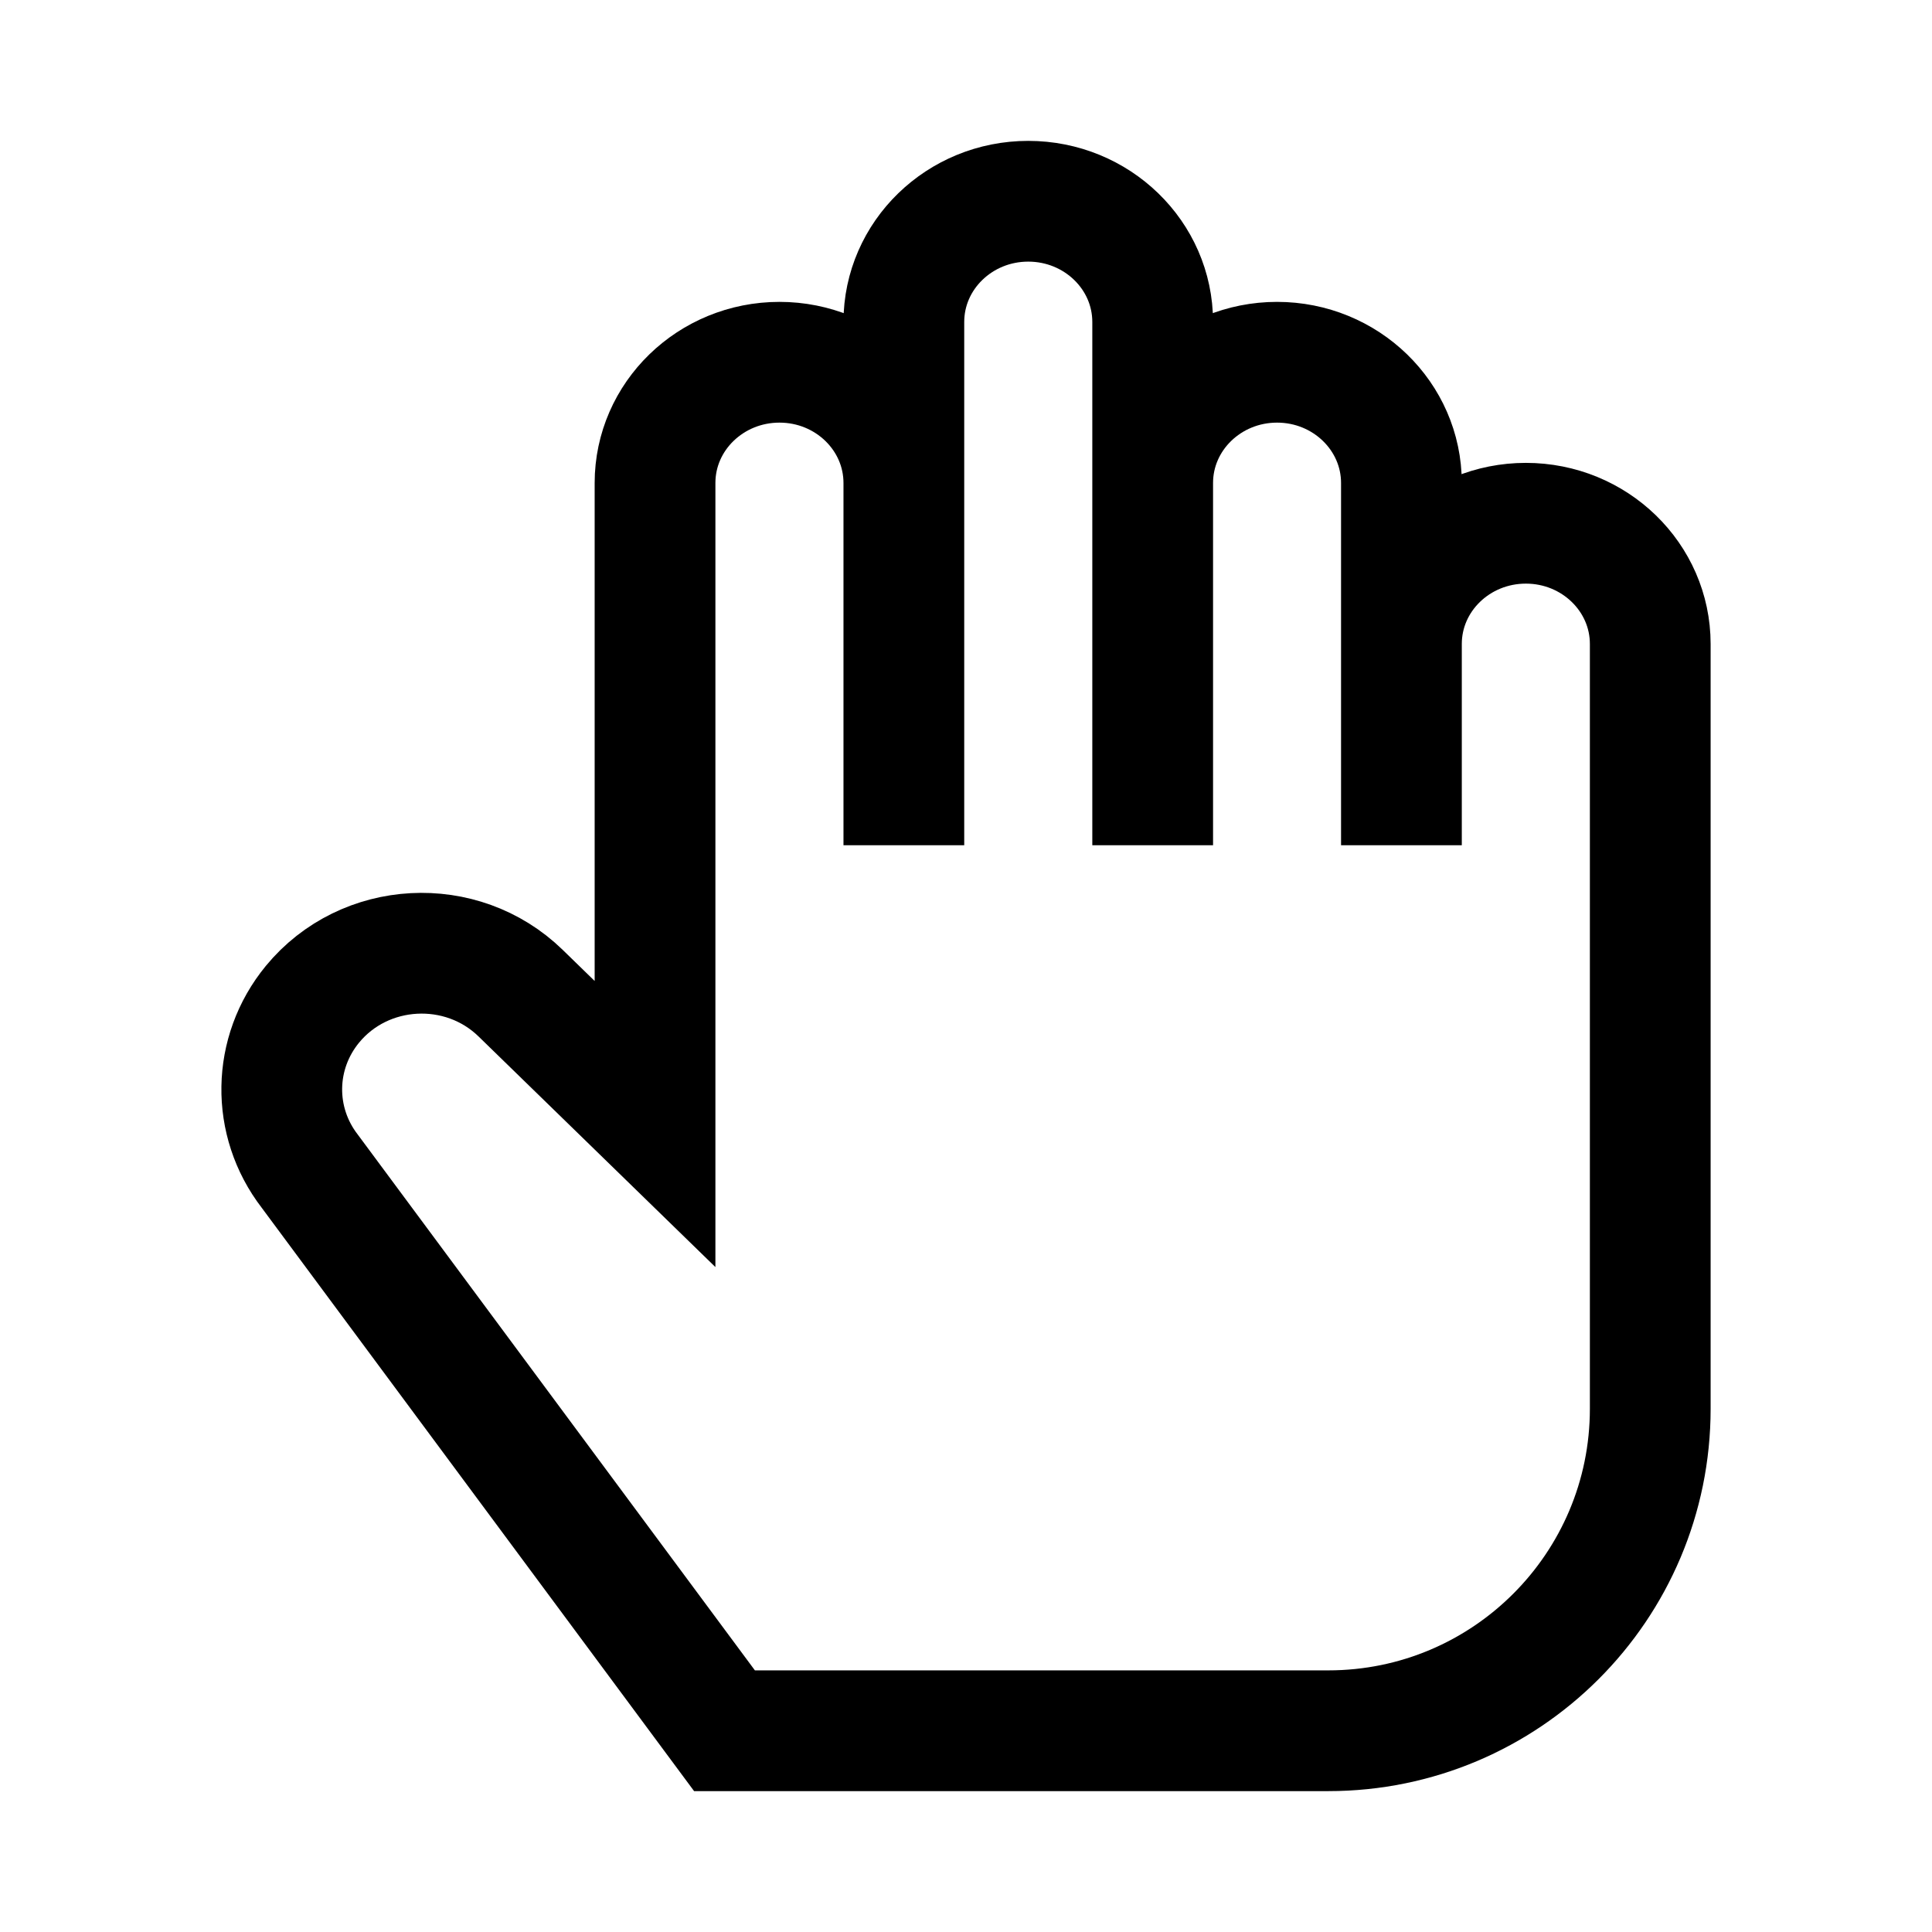 <svg width="24" height="24" viewBox="0 0 24 24" fill="none" xmlns="http://www.w3.org/2000/svg">
    <path d="M11.228 6C11.228 5.172 10.536 4.5 9.683 4.5C8.829 4.5 8.137 5.172 8.137 6V13.963L6.467 12.337C5.734 11.624 4.528 11.689 3.881 12.476C3.386 13.079 3.372 13.931 3.848 14.549L9 21.5H16.5C18.709 21.5 20.5 19.709 20.5 17.5V8C20.5 7.172 19.808 6.5 18.955 6.5C18.101 6.5 17.409 7.172 17.409 8M11.228 6V4C11.228 3.172 11.92 2.5 12.773 2.5C13.627 2.5 14.319 3.172 14.319 4V6M11.228 6V10.5M14.319 6C14.319 5.172 15.011 4.5 15.864 4.5C16.717 4.5 17.409 5.172 17.409 6V8M14.319 6V10.5M17.409 8V10.5" stroke="currentColor" stroke-width="1.5"/>
</svg>
